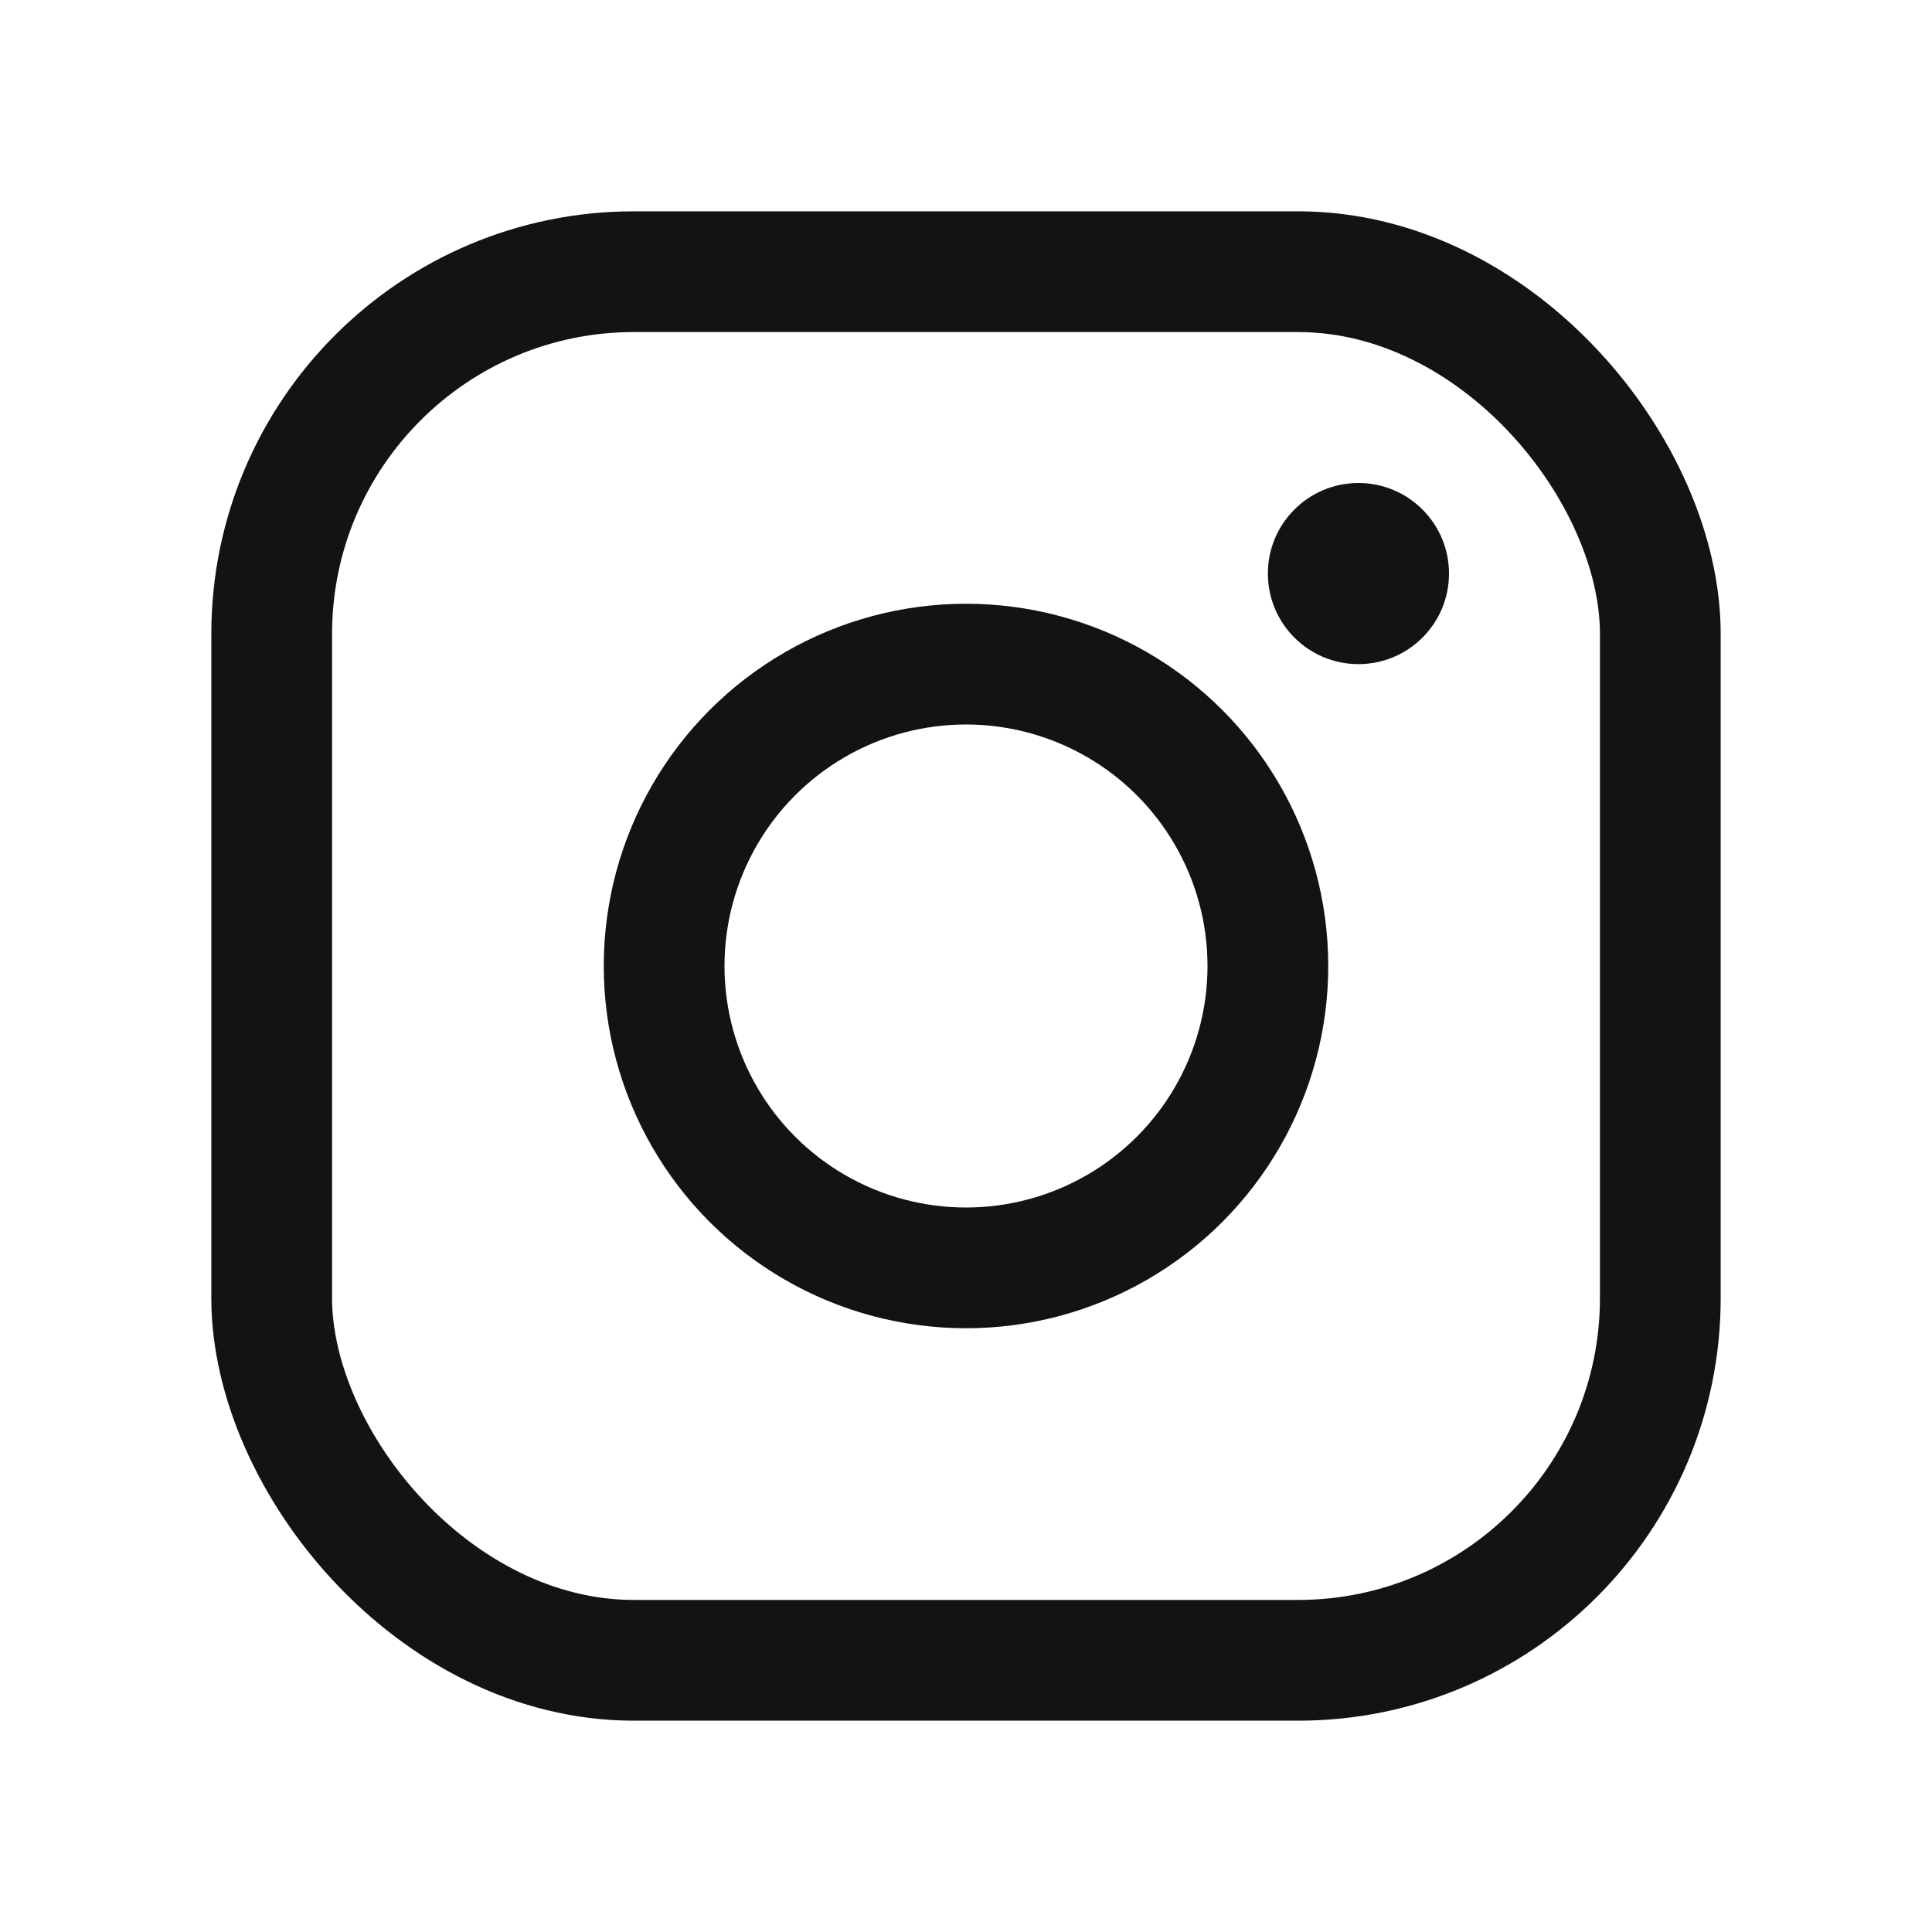 <svg xmlns="http://www.w3.org/2000/svg" width="192" height="192" fill="#121414" viewBox="0 0 256 256"><rect width="256" height="256" fill="none"></rect><circle cx="128" cy="128" r="40" fill="none" stroke="#121414" stroke-miterlimit="10" stroke-width="16"></circle><rect x="36" y="36" width="184" height="184" rx="48" fill="none" stroke="#121414" stroke-linecap="round" stroke-linejoin="round" stroke-width="16"></rect><circle cx="180" cy="76" r="12"></circle></svg>
